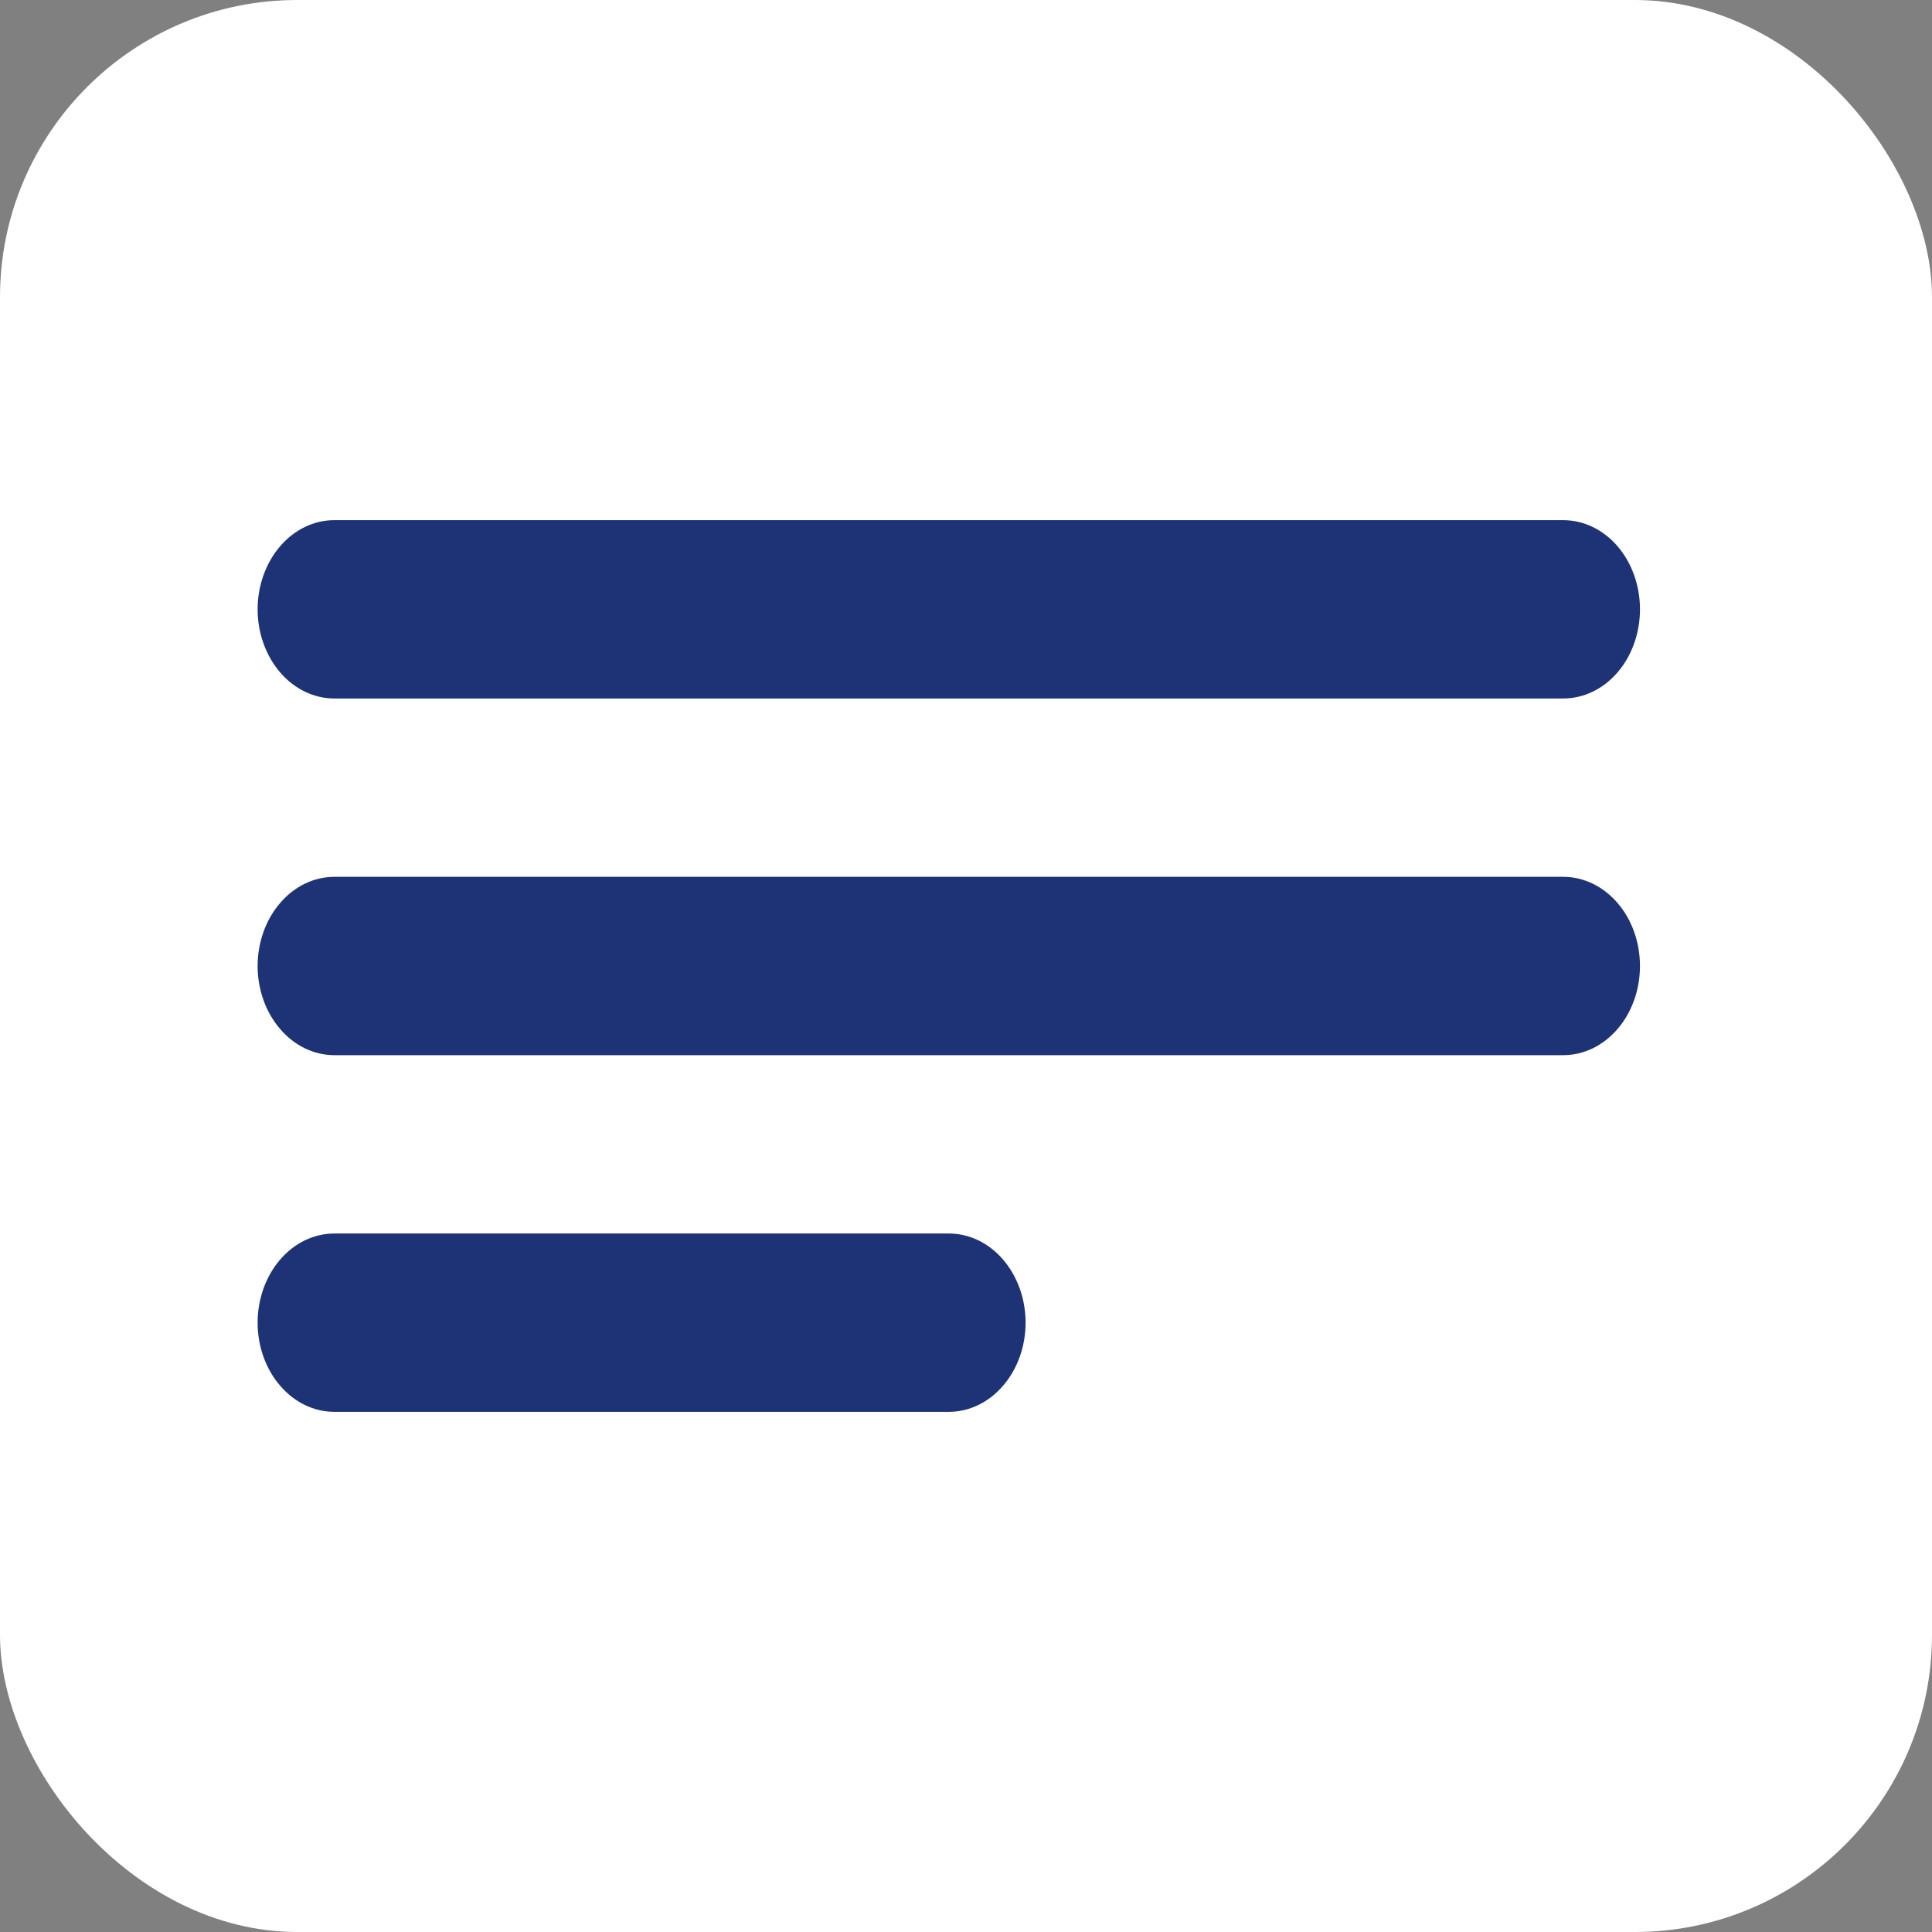 <svg width="26" height="26" viewBox="0 0 26 26" fill="none" xmlns="http://www.w3.org/2000/svg">
<rect x="0" y="0" width="26" height="26" fill="#808080" stroke="none"/>
<g id="Group 1261154853">
<g id="Group 1261154846">
<rect id="Rectangle 3947" width="26" height="26" rx="4" fill="white"/>
</g>
<g id="Group">
<path id="Vector" fill-rule="evenodd" clip-rule="evenodd" d="M3.467 8.2C3.467 7.882 3.576 7.577 3.77 7.351C3.963 7.126 4.226 7 4.5 7H21.037C21.311 7 21.574 7.126 21.768 7.351C21.962 7.577 22.07 7.882 22.07 8.2C22.07 8.518 21.962 8.823 21.768 9.049C21.574 9.274 21.311 9.4 21.037 9.4H4.5C4.226 9.4 3.963 9.274 3.77 9.049C3.576 8.823 3.467 8.518 3.467 8.2ZM3.467 13C3.467 12.682 3.576 12.377 3.77 12.152C3.963 11.926 4.226 11.8 4.5 11.8H21.037C21.311 11.8 21.574 11.926 21.768 12.152C21.962 12.377 22.07 12.682 22.07 13C22.07 13.318 21.962 13.623 21.768 13.848C21.574 14.074 21.311 14.2 21.037 14.2H4.5C4.226 14.2 3.963 14.074 3.77 13.848C3.576 13.623 3.467 13.318 3.467 13ZM3.467 17.8C3.467 17.482 3.576 17.177 3.77 16.951C3.963 16.726 4.226 16.6 4.5 16.6H12.769C13.043 16.6 13.306 16.726 13.499 16.951C13.693 17.177 13.802 17.482 13.802 17.8C13.802 18.118 13.693 18.424 13.499 18.648C13.306 18.874 13.043 19 12.769 19H4.5C4.226 19 3.963 18.874 3.77 18.648C3.576 18.424 3.467 18.118 3.467 17.8Z" fill="#1D3376"/>
</g>
</g>
</svg>
